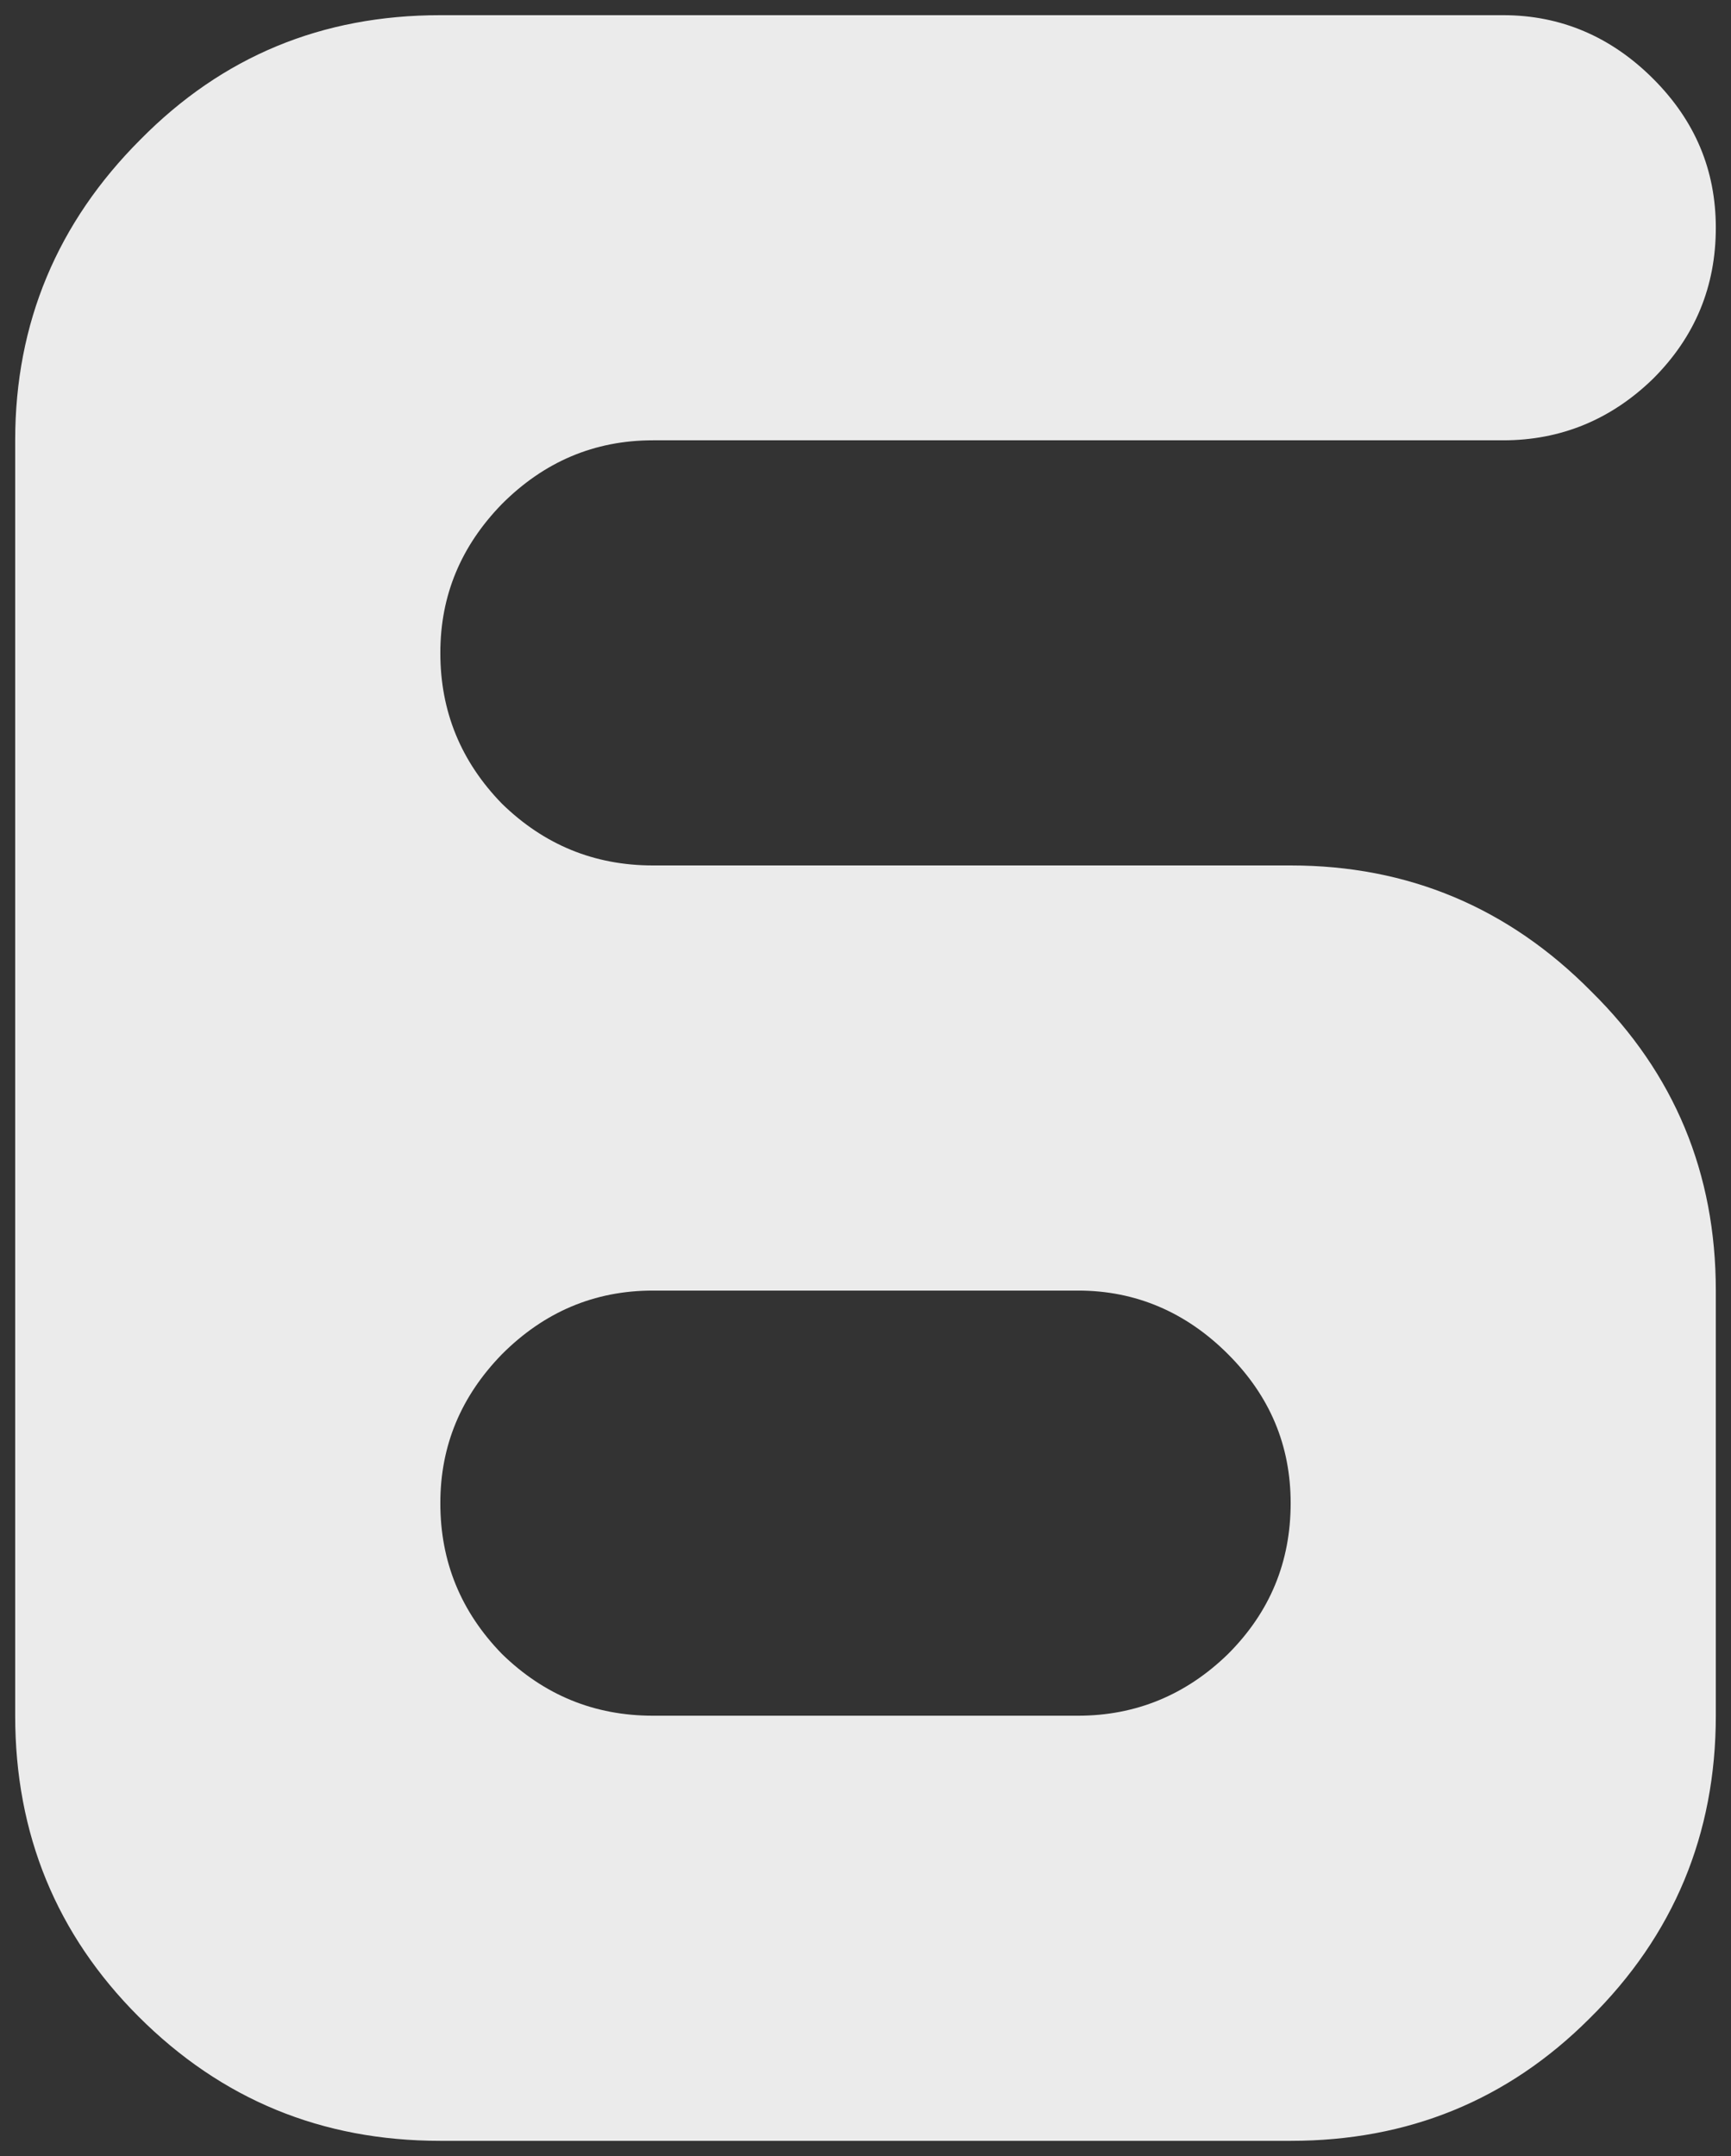 <svg xmlns="http://www.w3.org/2000/svg" xmlns:xlink="http://www.w3.org/1999/xlink" version="1.1" width="57" height="71" viewBox="-0.487 -0.519 57 71">
  <rect x="-0.487" y="-0.519" width="57" height="71" fill="#333333" stroke="none"/>
  <!-- Exported by Scratch - http://scratch.mit.edu/ -->
  <path id="path3091" fill="#ebebeb" stroke="none" d="M 14.013 -0.019 C 10.111 -0.019 6.835 1.341 4.138 4.075 C 1.403 6.809 0.013 10.117 0.013 13.981 L 0.013 55.981 C 0.013 59.882 1.377 63.19 4.075 65.888 C 6.809 68.622 10.111 69.981 14.013 69.981 L 42.013 69.981 C 45.877 69.981 49.158 68.648 51.856 65.95 C 54.627 63.216 56.012 59.882 56.013 55.981 L 56.013 41.981 C 56.012 38.117 54.653 34.835 51.919 32.138 C 49.184 29.367 45.877 27.981 42.013 27.981 L 21.013 27.981 C 19.08 27.981 17.429 27.299 16.044 25.95 C 14.695 24.565 14.012 22.914 14.013 20.981 C 14.012 19.085 14.695 17.46 16.044 16.075 C 17.429 14.69 19.08 13.981 21.013 13.981 L 49.013 13.981 C 50.908 13.981 52.565 13.299 53.95 11.95 C 55.335 10.565 56.012 8.914 56.013 6.981 C 56.012 5.085 55.335 3.46 53.95 2.075 C 52.565 0.69 50.908 -0.019 49.013 -0.019 L 14.013 -0.019 Z M 21.013 41.981 L 35.013 41.981 C 36.908 41.981 38.565 42.69 39.95 44.075 C 41.335 45.46 42.012 47.085 42.013 48.981 C 42.012 50.914 41.335 52.565 39.95 53.95 C 38.565 55.299 36.908 55.981 35.013 55.981 L 21.013 55.981 C 19.08 55.981 17.429 55.299 16.044 53.95 C 14.695 52.565 14.012 50.914 14.013 48.981 C 14.012 47.085 14.695 45.46 16.044 44.075 C 17.429 42.69 19.08 41.981 21.013 41.981 Z " stroke-width="1"/>
</svg>